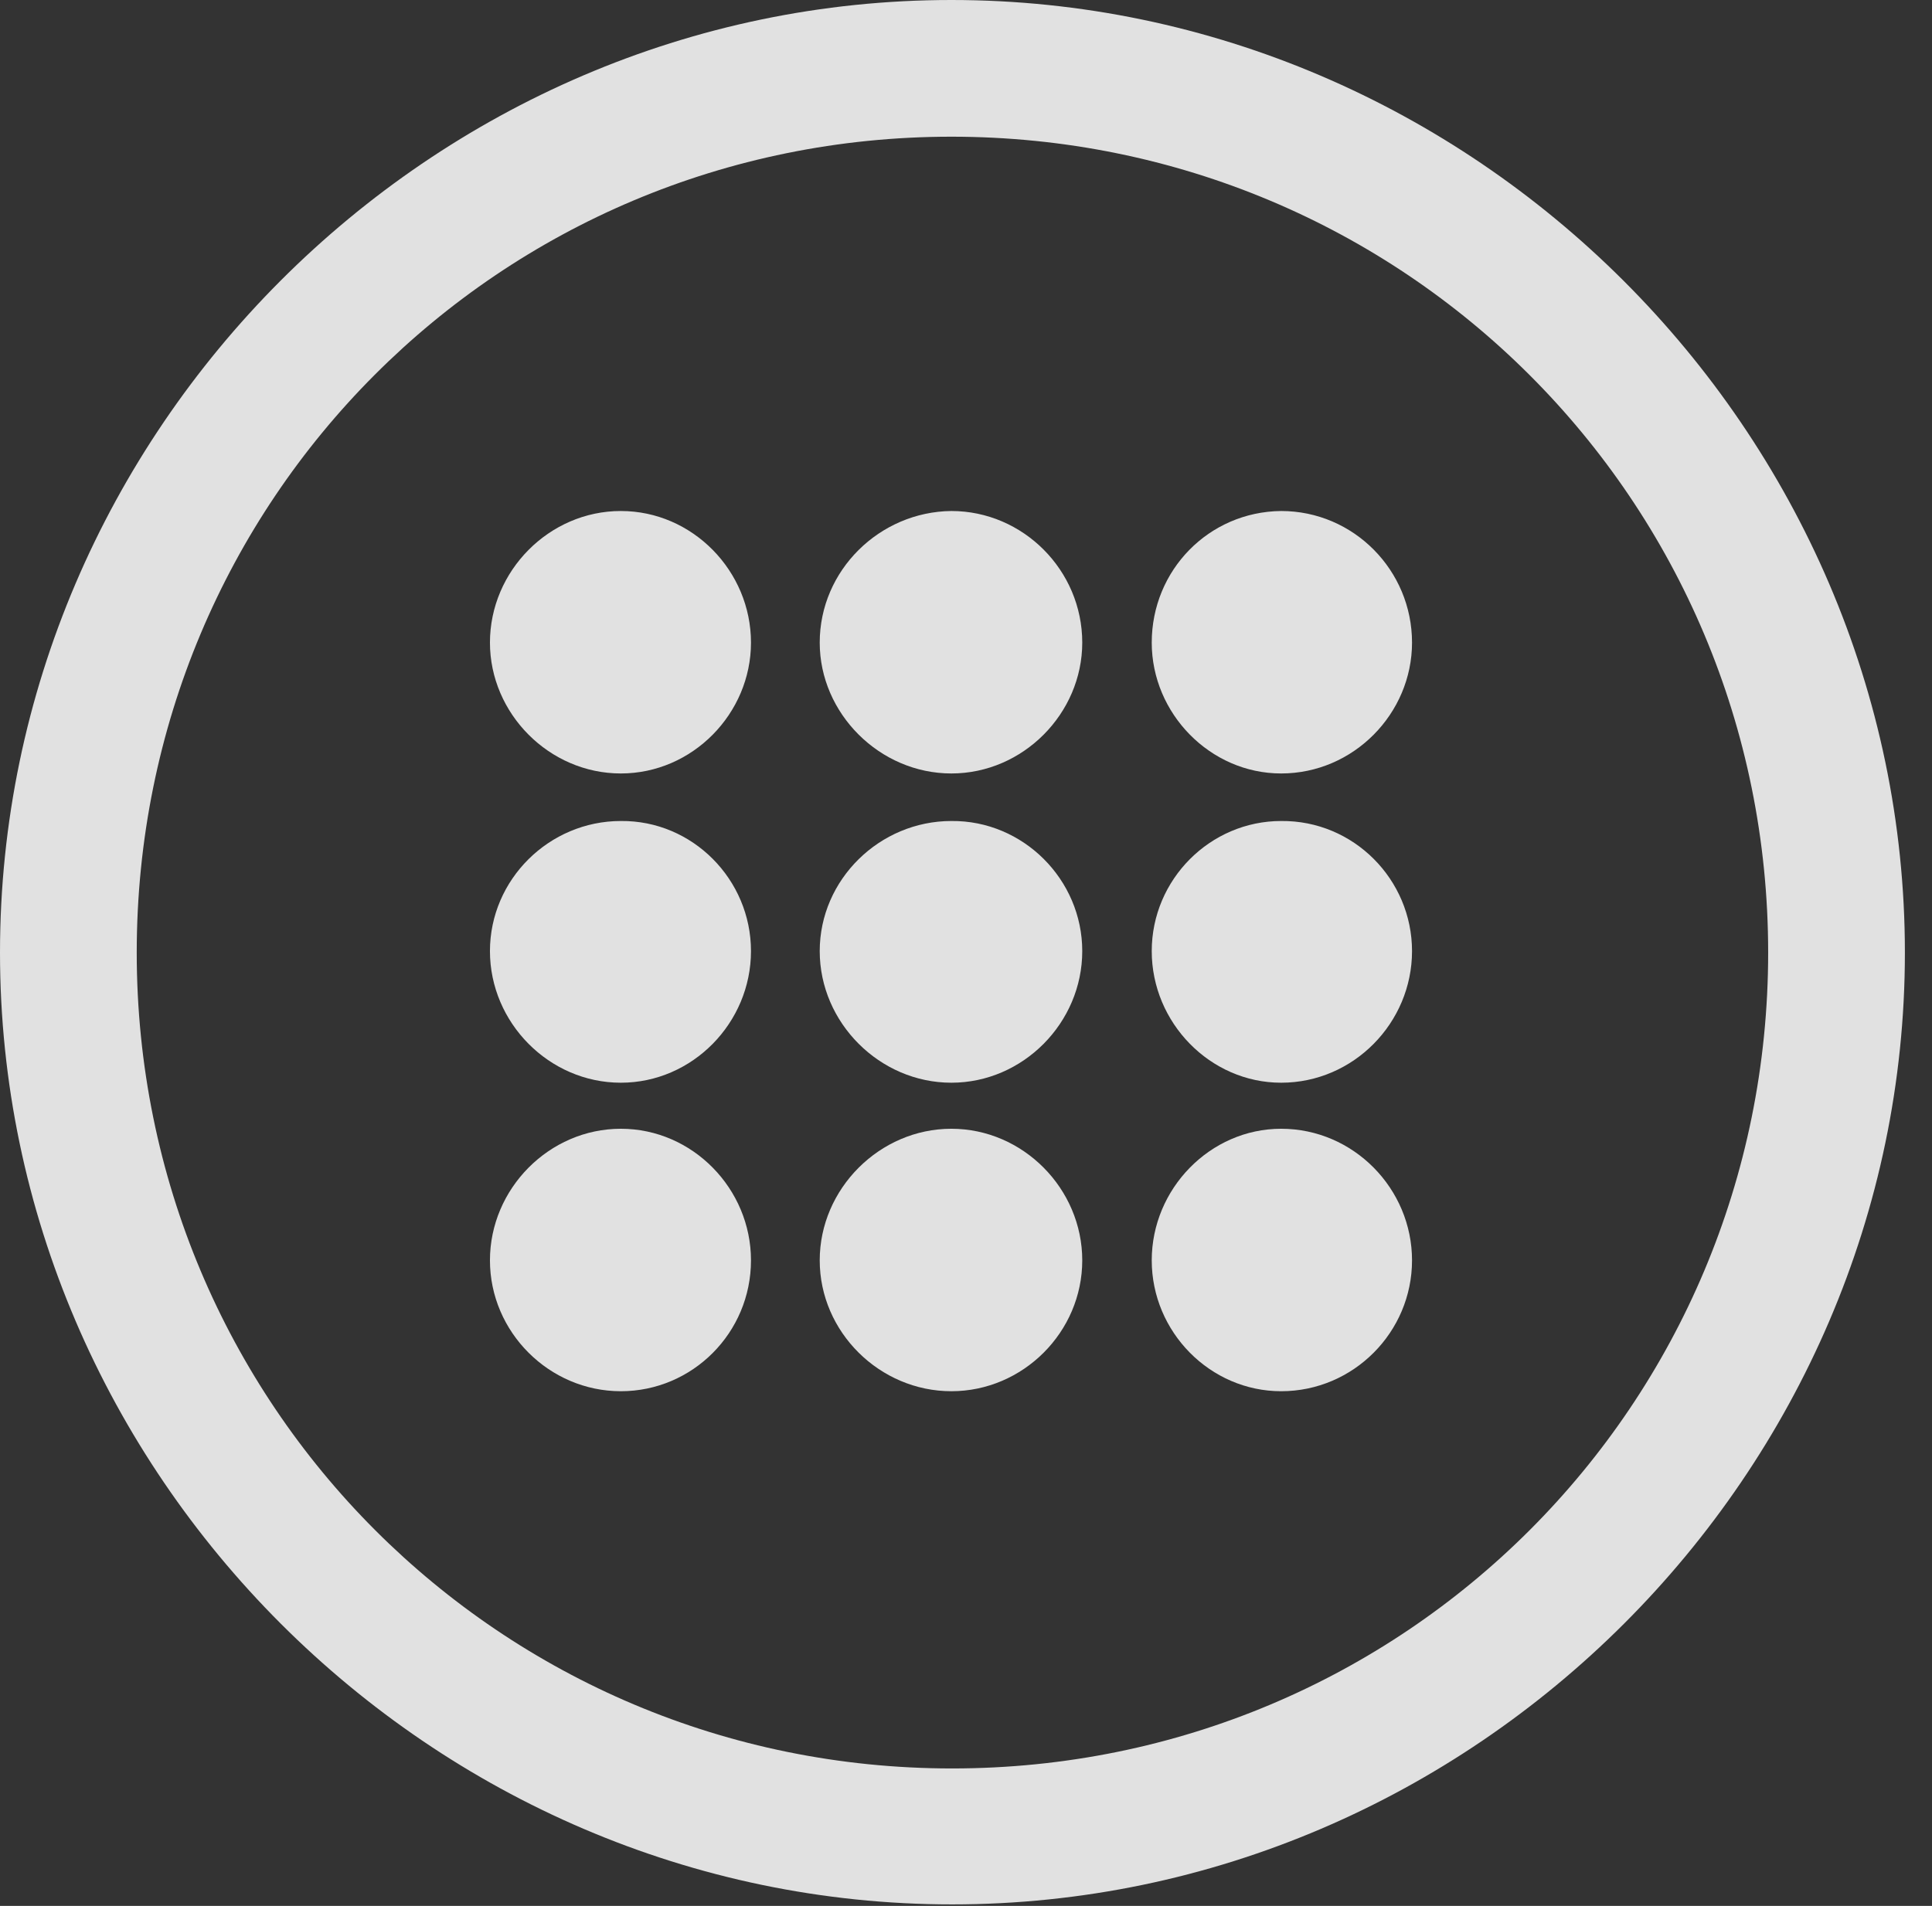 <?xml version="1.0" encoding="UTF-8"?>
<!--Generator: Apple Native CoreSVG 232.5-->
<!DOCTYPE svg
PUBLIC "-//W3C//DTD SVG 1.1//EN"
       "http://www.w3.org/Graphics/SVG/1.1/DTD/svg11.dtd">
<svg version="1.1" xmlns="http://www.w3.org/2000/svg" xmlns:xlink="http://www.w3.org/1999/xlink" width="25.801" height="25.459">
 <rect width="100%" height="100%" fill="#333333" stroke="none"/>
 <g>
  <rect height="25.459" opacity="0" width="25.801" x="0" y="0"/>
  <path d="M12.715 25.439C19.678 25.439 25.439 19.678 25.439 12.725C25.439 5.762 19.668 0 12.705 0C5.752 0 0 5.762 0 12.725C0 19.678 5.762 25.439 12.715 25.439ZM12.715 23.623C6.68 23.623 1.826 18.76 1.826 12.725C1.826 6.68 6.67 1.826 12.705 1.826C18.75 1.826 23.613 6.68 23.613 12.725C23.613 18.76 18.76 23.623 12.715 23.623Z" fill="#ffffff" fill-opacity="0.85"/>
  <path d="M8.291 10.332C9.248 10.332 10.029 9.531 10.029 8.584C10.029 7.627 9.248 6.826 8.291 6.826C7.334 6.826 6.543 7.627 6.543 8.584C6.543 9.531 7.334 10.332 8.291 10.332ZM12.705 10.332C13.662 10.332 14.453 9.531 14.453 8.584C14.453 7.617 13.662 6.826 12.705 6.826C11.748 6.836 10.947 7.617 10.947 8.584C10.947 9.531 11.748 10.332 12.705 10.332ZM17.109 10.332C18.076 10.332 18.857 9.531 18.857 8.584C18.857 7.617 18.076 6.826 17.109 6.826C16.143 6.836 15.381 7.617 15.381 8.584C15.381 9.531 16.162 10.332 17.109 10.332ZM8.291 14.463C9.248 14.463 10.029 13.662 10.029 12.705C10.029 11.748 9.248 10.957 8.291 10.967C7.334 10.967 6.543 11.748 6.543 12.705C6.543 13.662 7.334 14.463 8.291 14.463ZM12.705 14.463C13.662 14.463 14.453 13.662 14.453 12.705C14.453 11.748 13.662 10.957 12.705 10.967C11.748 10.967 10.947 11.748 10.947 12.705C10.947 13.662 11.748 14.463 12.705 14.463ZM17.109 14.463C18.076 14.463 18.857 13.662 18.857 12.705C18.857 11.748 18.076 10.957 17.109 10.967C16.162 10.967 15.381 11.748 15.381 12.705C15.381 13.662 16.162 14.463 17.109 14.463ZM8.291 18.584C9.248 18.584 10.029 17.803 10.029 16.836C10.029 15.879 9.248 15.078 8.291 15.078C7.334 15.078 6.543 15.879 6.543 16.836C6.543 17.793 7.334 18.584 8.291 18.584ZM12.705 18.584C13.662 18.584 14.453 17.793 14.453 16.836C14.453 15.879 13.662 15.078 12.705 15.078C11.748 15.078 10.947 15.879 10.947 16.836C10.947 17.793 11.748 18.584 12.705 18.584ZM17.109 18.584C18.076 18.584 18.857 17.793 18.857 16.836C18.857 15.879 18.076 15.078 17.109 15.078C16.162 15.078 15.381 15.879 15.381 16.836C15.381 17.793 16.162 18.584 17.109 18.584Z" fill="#ffffff" fill-opacity="0.85"/>
 </g>
</svg>
